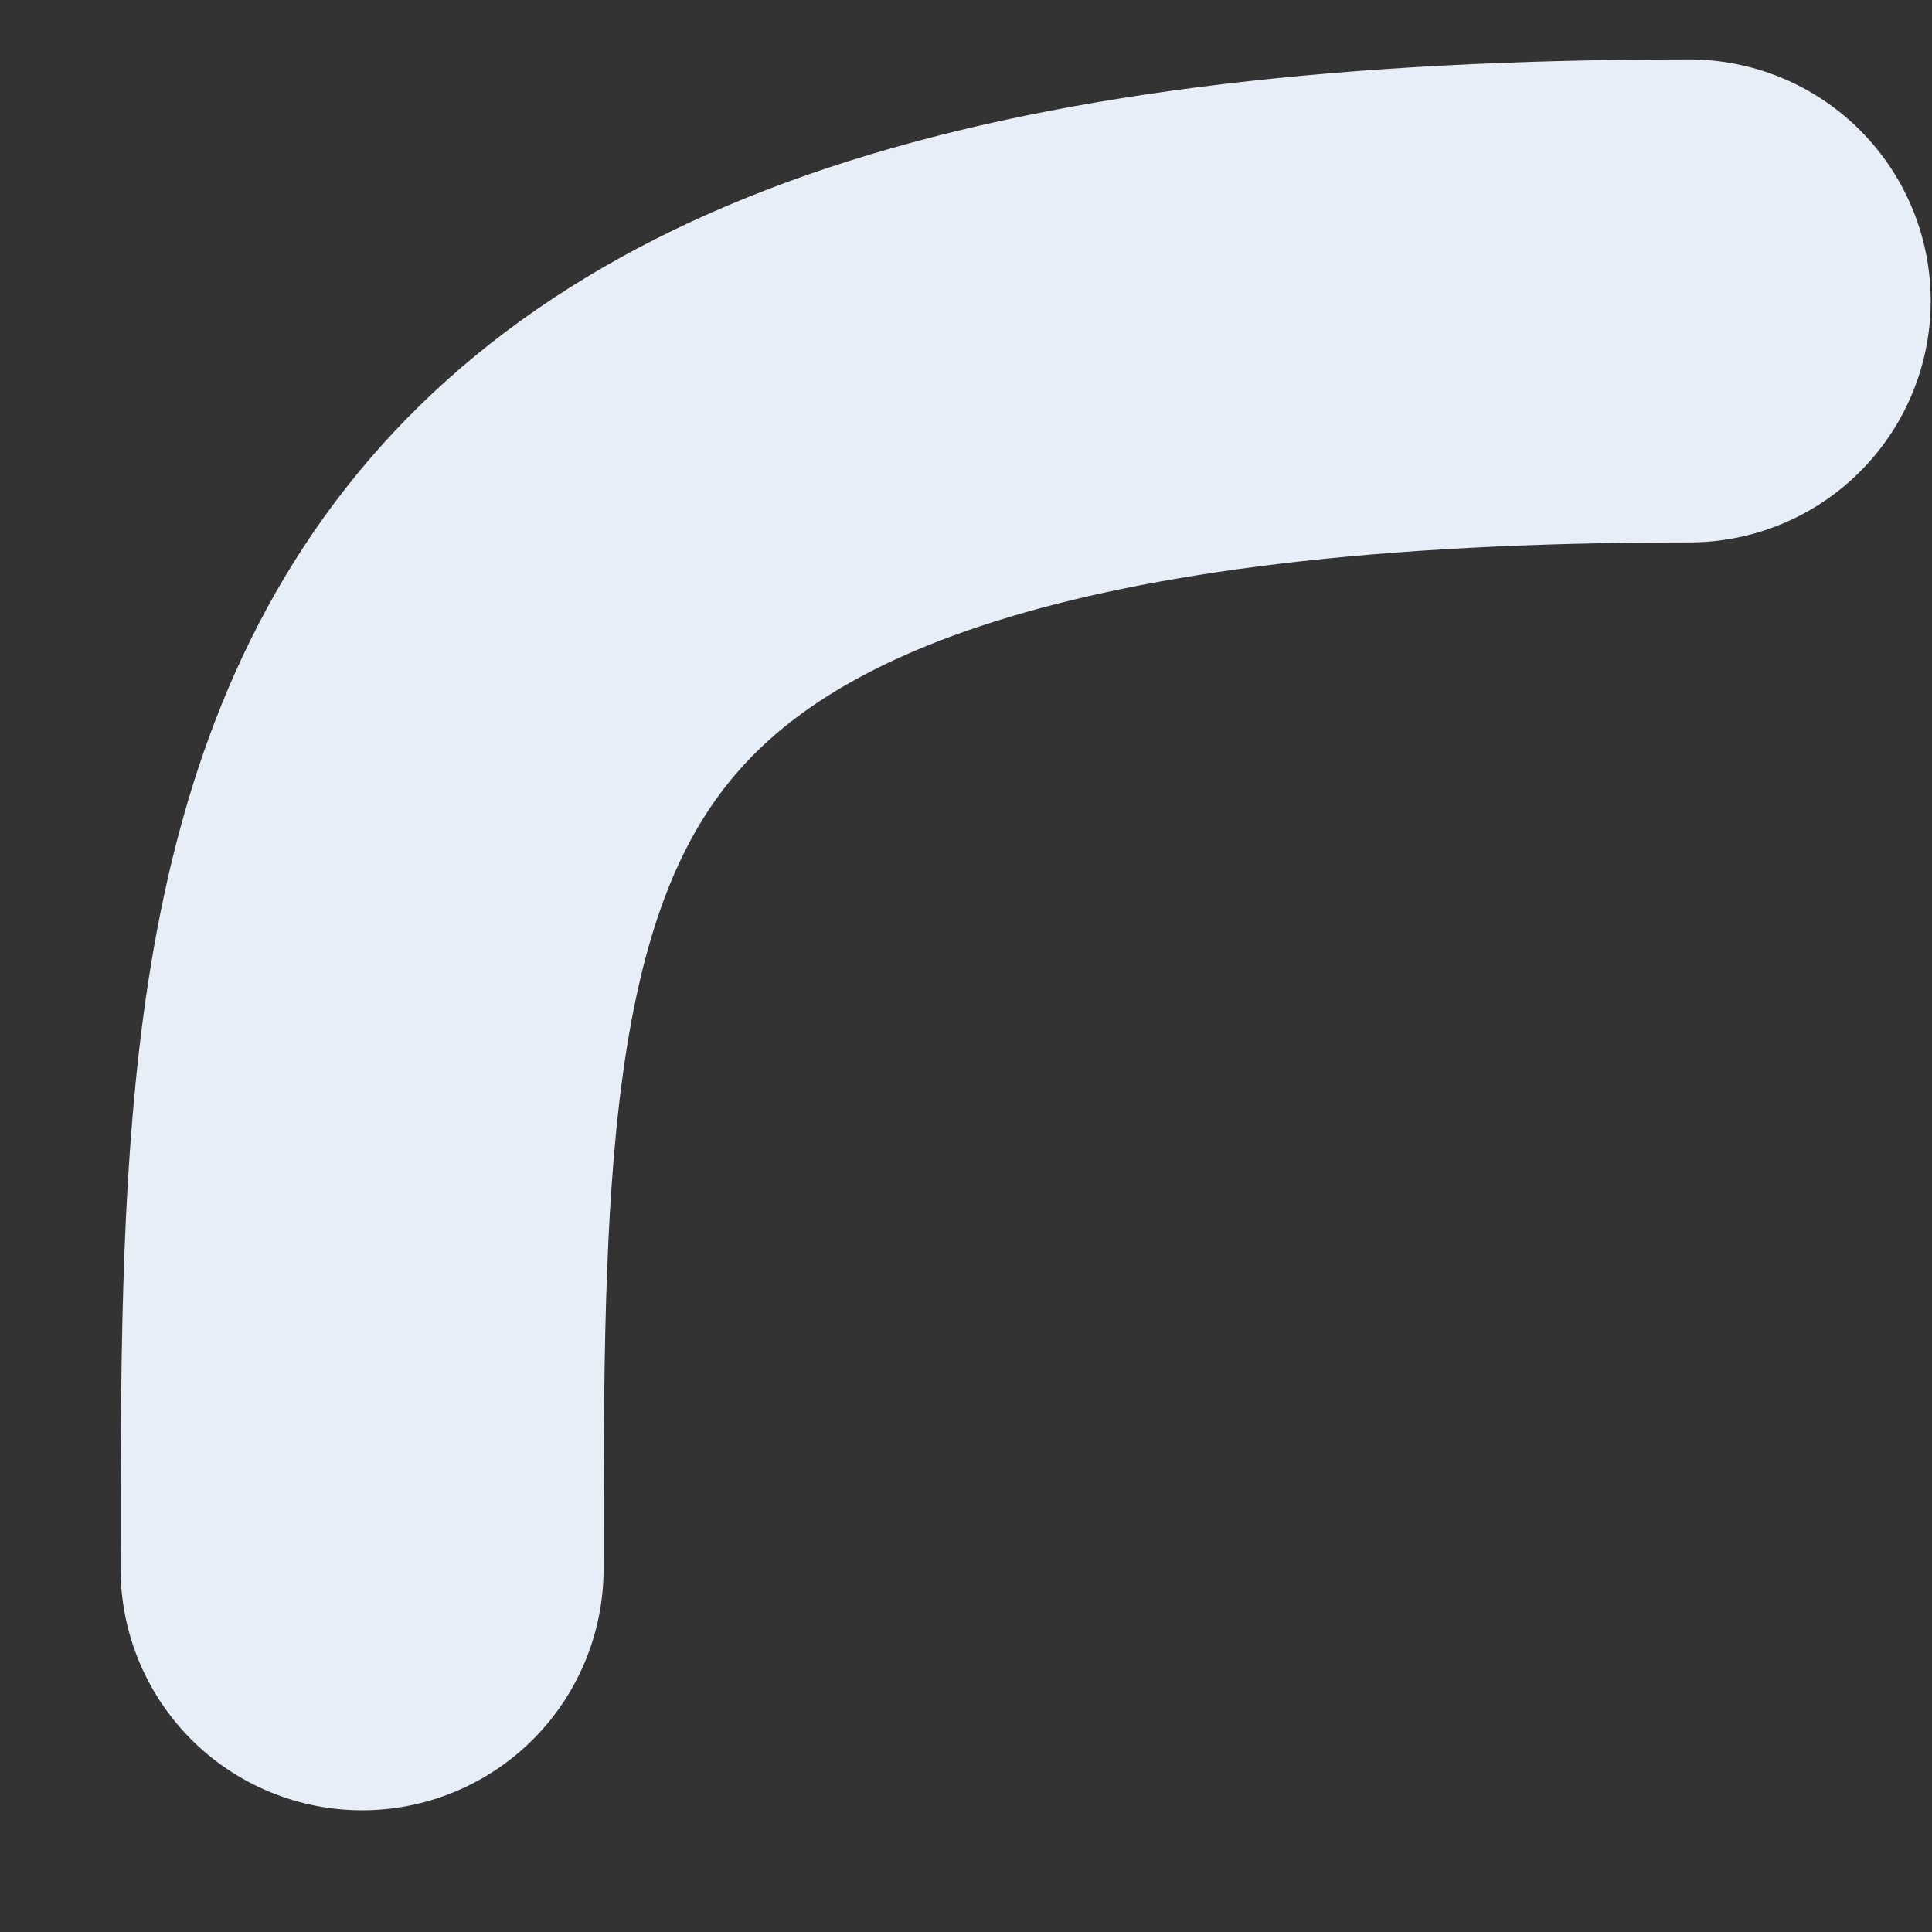 <svg width="12" height="12" viewBox="0 0 12 12" fill="none" xmlns="http://www.w3.org/2000/svg">
<rect x="0" y="0" width="12" height="12" fill="#333333" stroke="none"/>
<path id="Vector 255" d="M2.249 9.744C2.249 4.982 2.249 1.869 10.492 1.869" stroke="#E7EEF7" stroke-width="3" stroke-linecap="round"/>
</svg>
